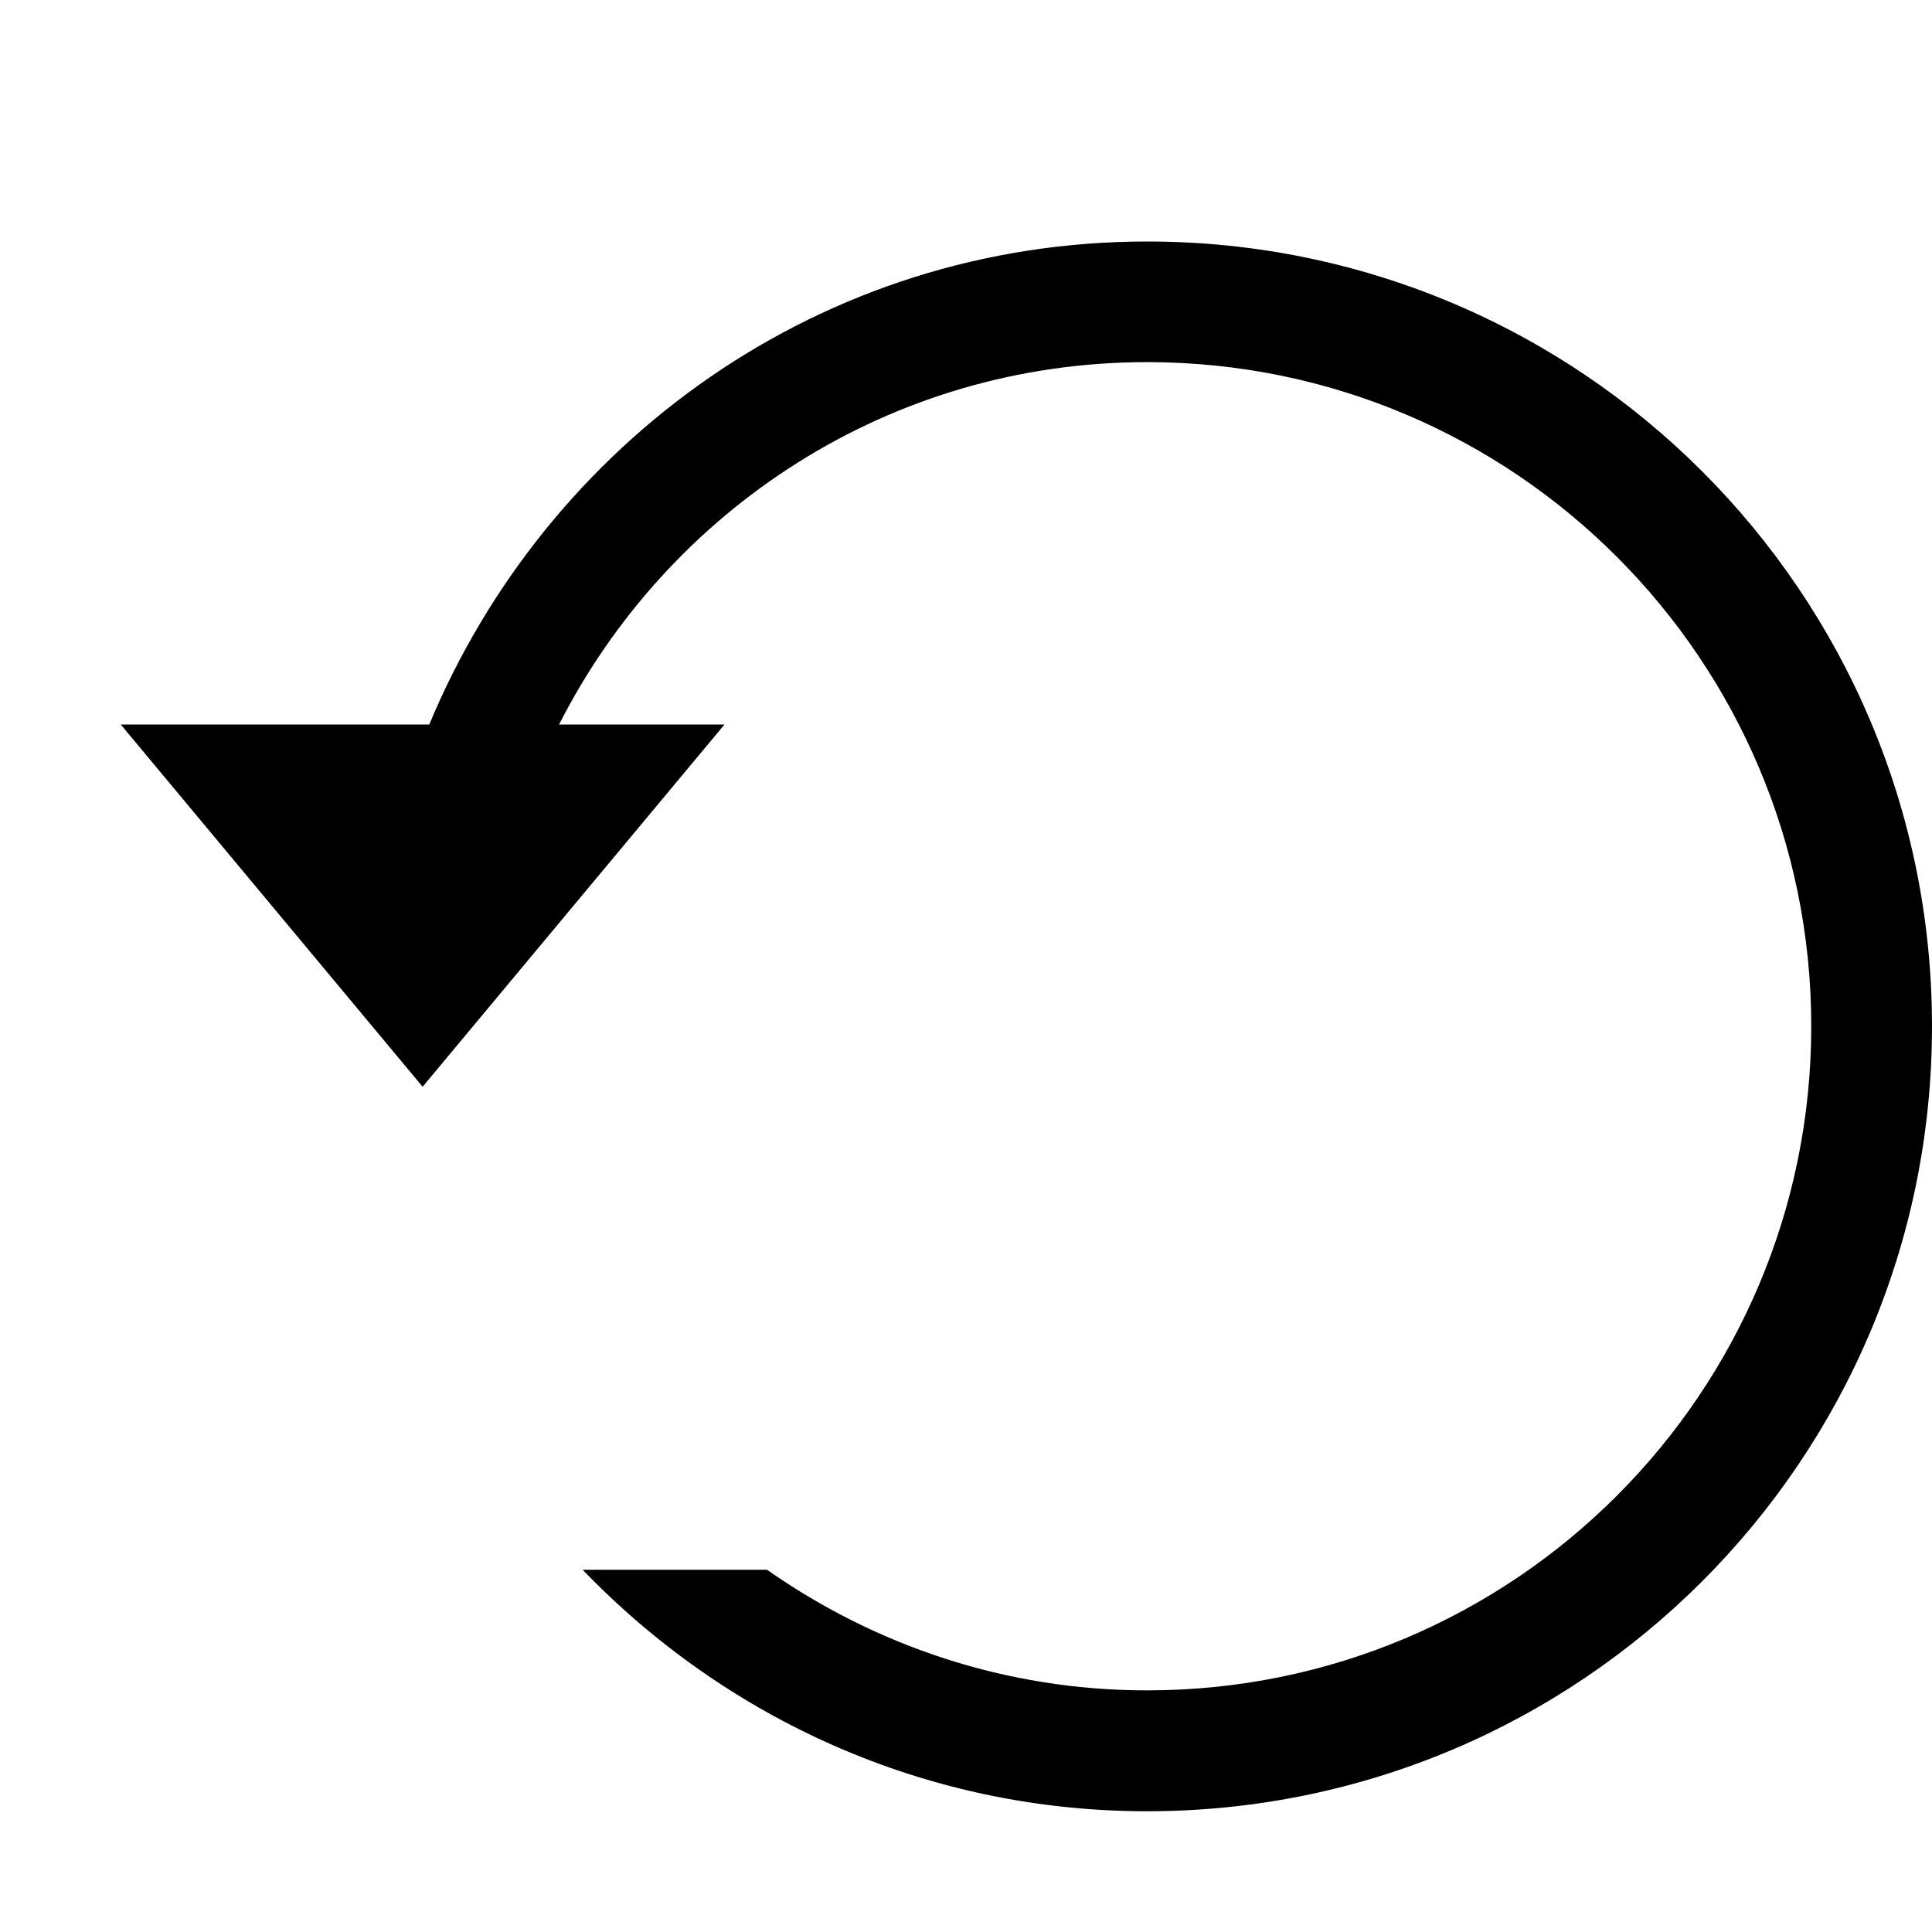 <?xml version="1.0" encoding="iso-8859-1"?>
<!-- Generator: Adobe Illustrator 16.0.0, SVG Export Plug-In . SVG Version: 6.00 Build 0)  -->
<!DOCTYPE svg PUBLIC "-//W3C//DTD SVG 1.1//EN" "http://www.w3.org/Graphics/SVG/1.1/DTD/svg11.dtd">
<svg version="1.1" xmlns="http://www.w3.org/2000/svg" xmlns:xlink="http://www.w3.org/1999/xlink" x="0px" y="0px" width="16px"
	 height="16px" viewBox="0 0 16 16" style="enable-background:new 0 0 16 16;" xml:space="preserve">
<g id="_x32_2-editorial_-_undo" style="enable-background:new    ;">
	<path d="M9.5,2C6.803,2,4.531,3.658,3.555,6H1l2.5,3L6,6H4.63C5.534,4.222,7.366,2.999,9.5,2.999c3.037,0,5.5,2.463,5.5,5.5
		c0,3.038-2.463,5.5-5.5,5.5c-1.173,0-2.255-0.373-3.148-0.999H4.825c1.183,1.229,2.835,2,4.675,2c3.59,0,6.5-2.91,6.5-6.501
		C16,4.909,13.09,2,9.5,2z"/>
</g>
<g id="Layer_1">
</g>
</svg>

